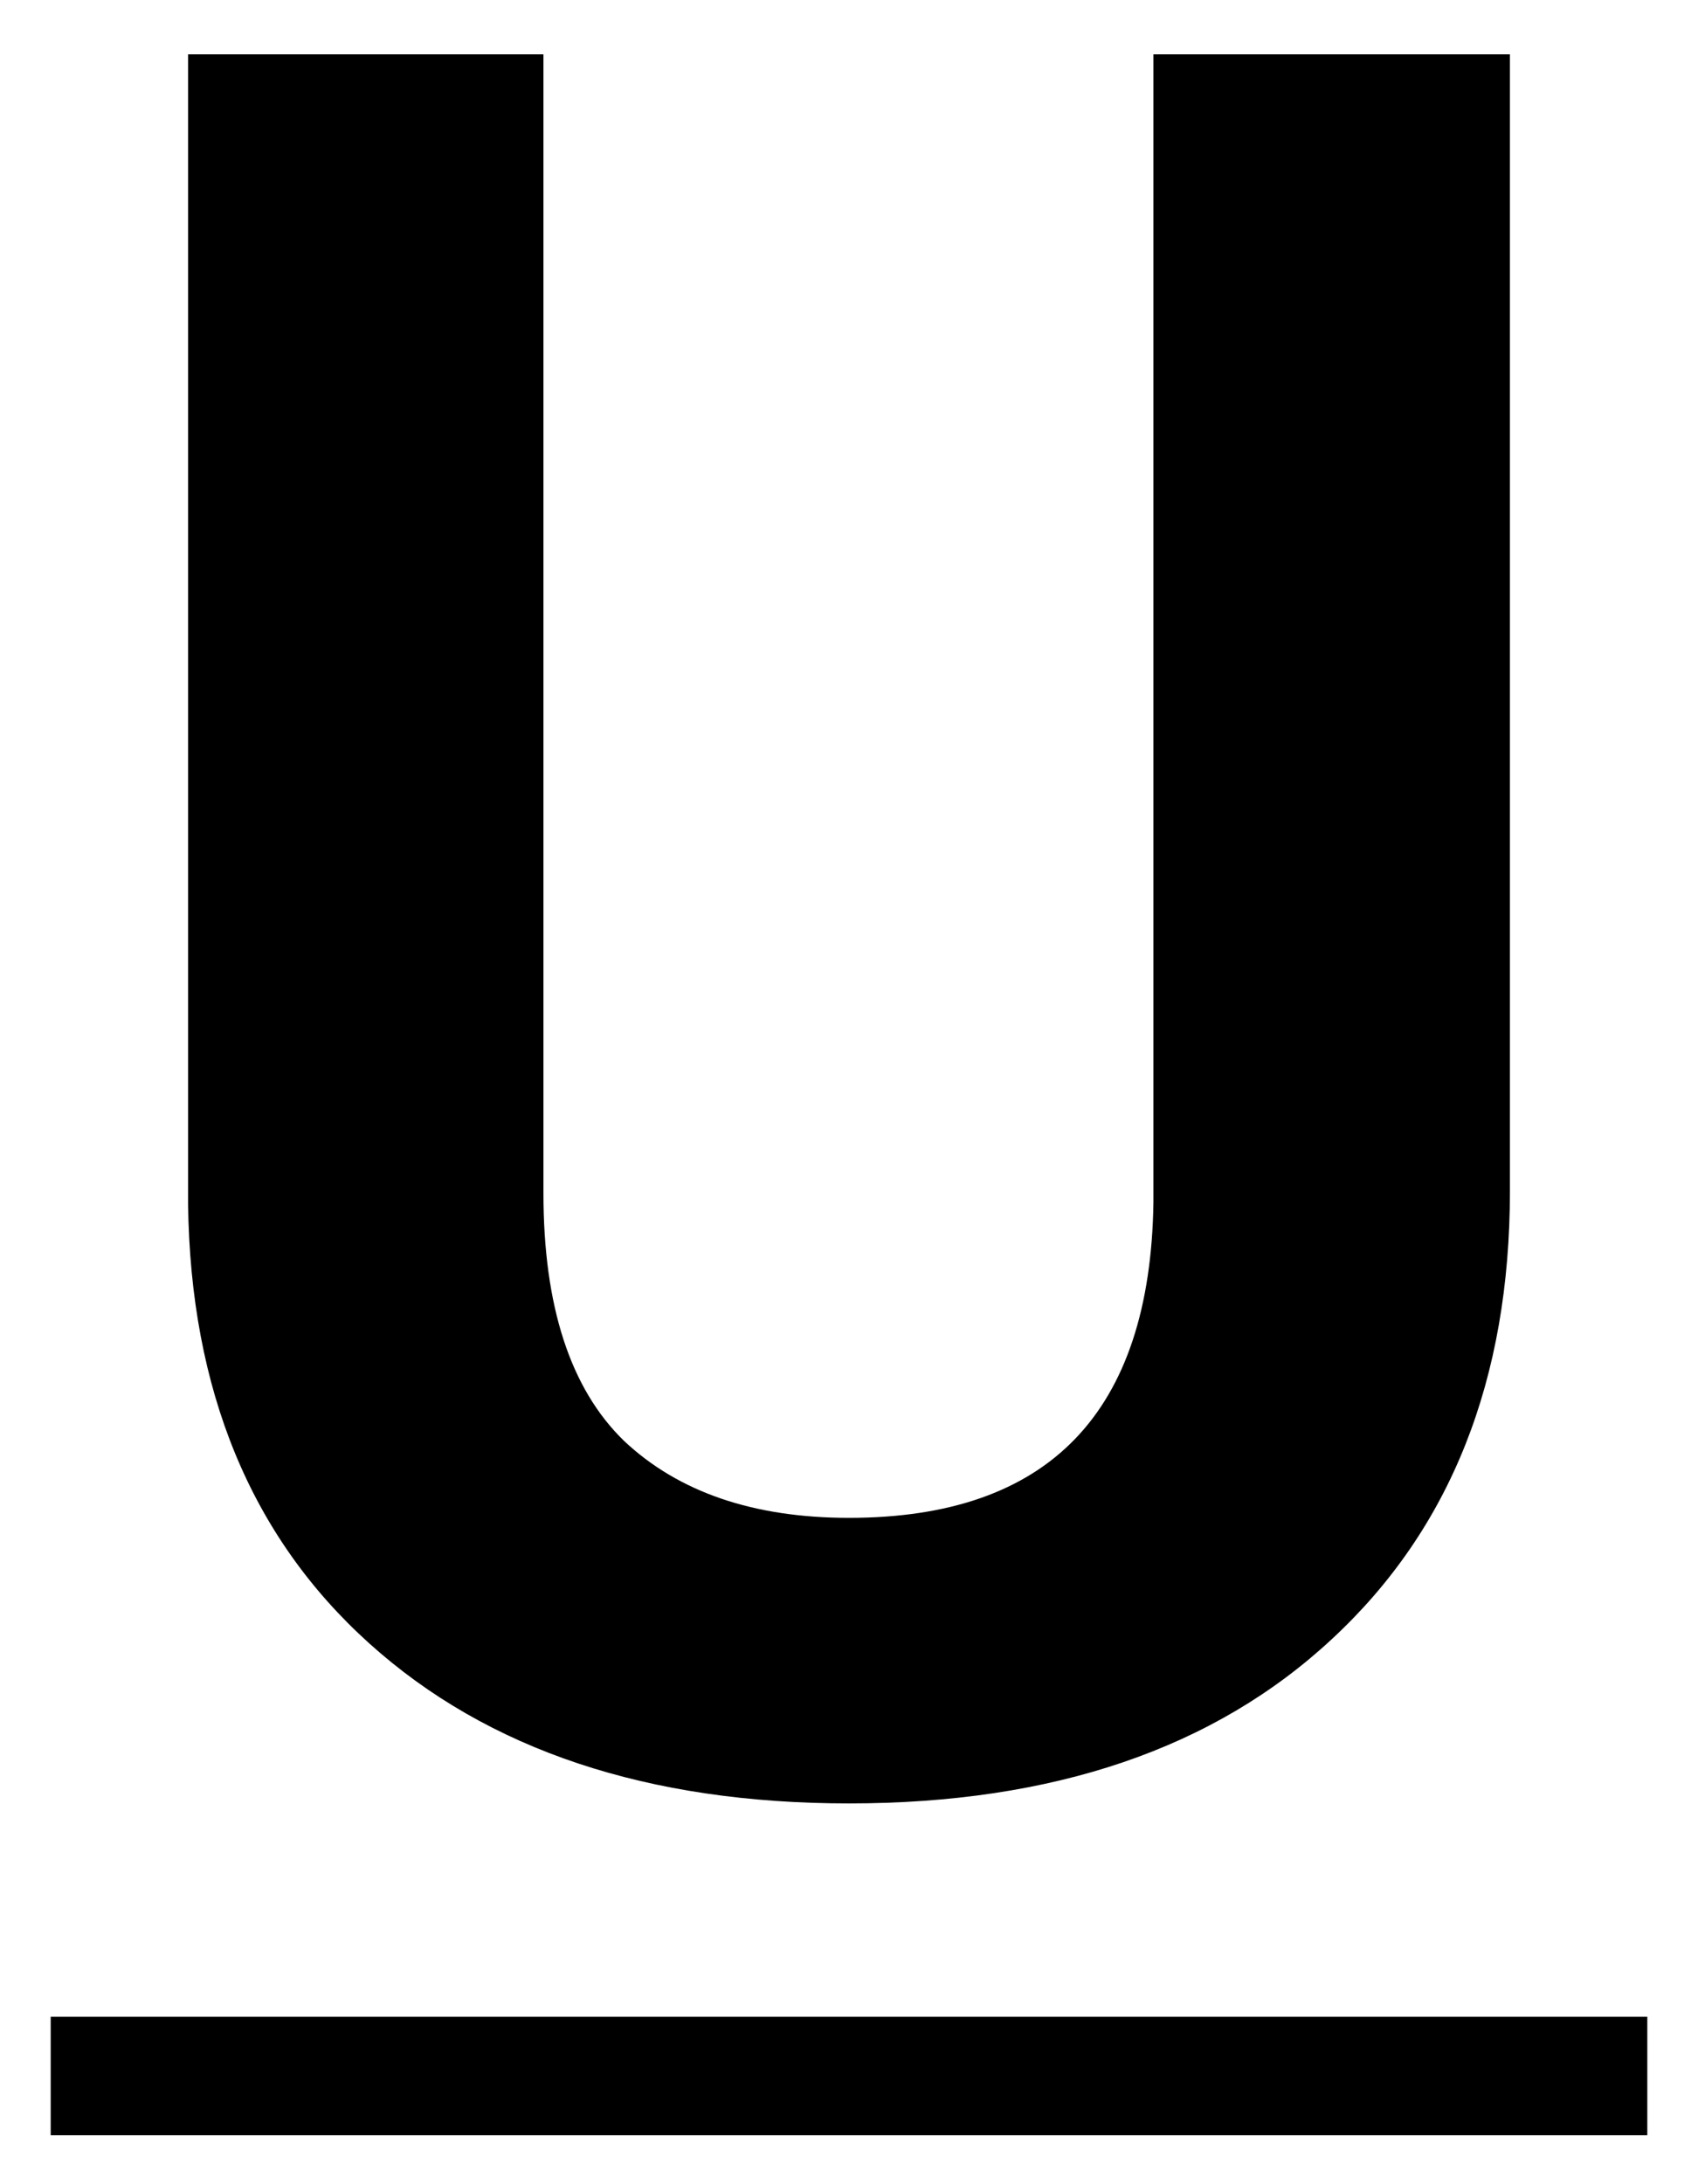 <svg width="21" height="27" viewBox="0 0 21 27" fill="none" xmlns="http://www.w3.org/2000/svg">
<path d="M18.674 0.672V14.72C18.674 17.054 17.941 18.899 16.477 20.257C15.021 21.614 13.029 22.293 10.5 22.293C8.01 22.293 6.032 21.634 4.567 20.315C3.103 18.997 2.355 17.186 2.326 14.881V0.672H6.721V14.749C6.721 16.145 7.053 17.166 7.717 17.811C8.391 18.445 9.318 18.763 10.5 18.763C12.971 18.763 14.226 17.464 14.265 14.866V0.672H18.674Z" fill="black"/>
<path d="M0.627 24.93H20.373V26.395H0.627V24.93Z" fill="black"/>
</svg>

